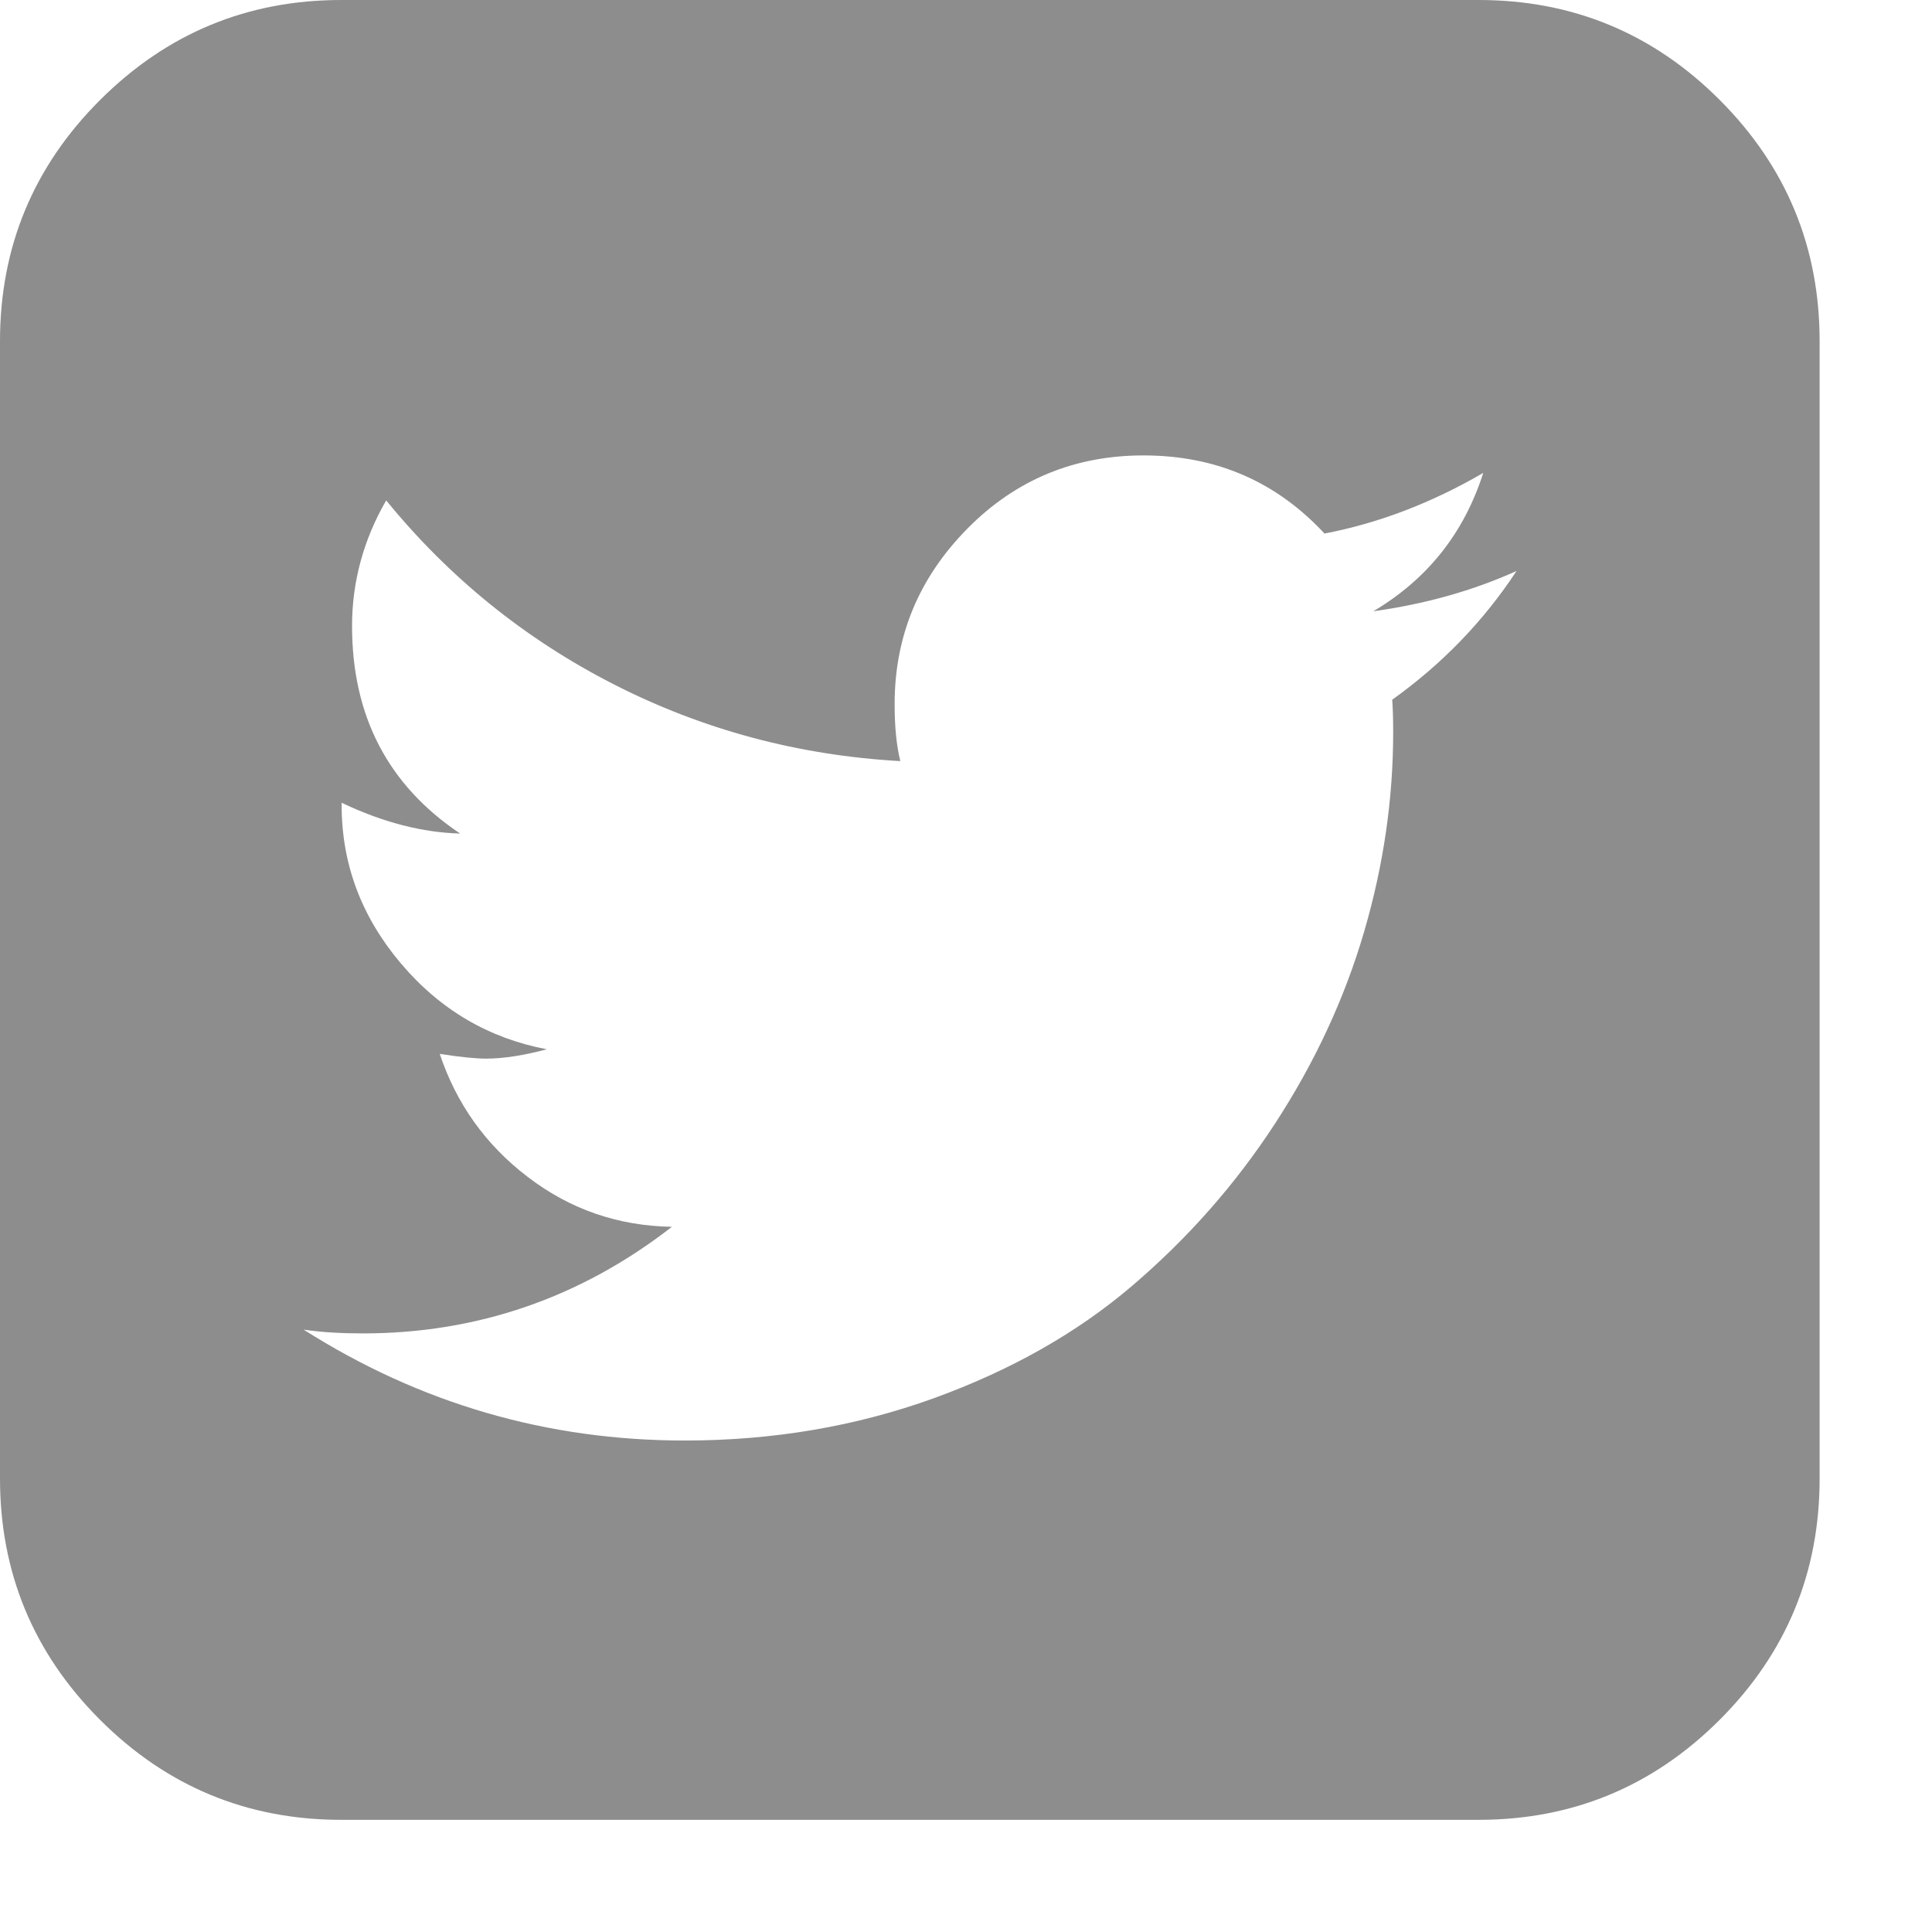 <?xml version="1.0" encoding="utf-8"?>
<!-- Generator: Adobe Illustrator 16.0.4, SVG Export Plug-In . SVG Version: 6.00 Build 0)  -->
<!DOCTYPE svg PUBLIC "-//W3C//DTD SVG 1.1//EN" "http://www.w3.org/Graphics/SVG/1.1/DTD/svg11.dtd">
<svg version="1.1" id="Layer_1" xmlns="http://www.w3.org/2000/svg" xmlns:xlink="http://www.w3.org/1999/xlink" x="0px" y="0px"
	 width="18px" height="18px" viewBox="0 0 18 18" enable-background="new 0 0 18 18" xml:space="preserve">
<path fill="#8D8D8E" d="M14.129,5.32c-0.411,0.185-0.857,0.309-1.334,0.375c0.499-0.296,0.844-0.724,1.024-1.289
	c-0.478,0.278-0.972,0.468-1.479,0.565c-0.45-0.485-1.011-0.728-1.687-0.728c-0.64,0-1.188,0.225-1.638,0.68s-0.68,0.998-0.68,1.638
	c0,0.212,0.018,0.389,0.053,0.53C7.439,7.038,6.547,6.799,5.717,6.375c-0.83-0.424-1.536-0.998-2.119-1.713
	C3.386,5.029,3.28,5.422,3.28,5.832c0,0.839,0.335,1.484,1.007,1.934C3.943,7.757,3.572,7.665,3.183,7.479v0.022
	c0,0.552,0.186,1.042,0.552,1.475c0.366,0.433,0.821,0.698,1.36,0.8C4.883,9.832,4.693,9.863,4.53,9.863
	c-0.097,0-0.238-0.014-0.433-0.044c0.155,0.464,0.428,0.848,0.821,1.147c0.393,0.301,0.839,0.455,1.342,0.464
	c-0.852,0.662-1.815,0.993-2.879,0.993c-0.19,0-0.375-0.009-0.552-0.035c1.086,0.689,2.27,1.033,3.55,1.033
	c0.826,0,1.598-0.133,2.318-0.393c0.72-0.261,1.337-0.609,1.854-1.051s0.958-0.941,1.329-1.51c0.371-0.57,0.648-1.166,0.83-1.789
	s0.27-1.241,0.27-1.859c0-0.132-0.004-0.229-0.009-0.3C13.431,6.19,13.819,5.792,14.129,5.32L14.129,5.32z M16.953,3.179v10.597
	c0,0.874-0.309,1.625-0.931,2.247s-1.373,0.932-2.247,0.932H3.179c-0.874,0-1.625-0.31-2.247-0.932S0,14.649,0,13.775V3.179
	c0-0.874,0.309-1.625,0.932-2.247S2.305,0,3.179,0h10.597c0.874,0,1.625,0.309,2.247,0.932S16.953,2.305,16.953,3.179L16.953,3.179z
	"/>
</svg>
